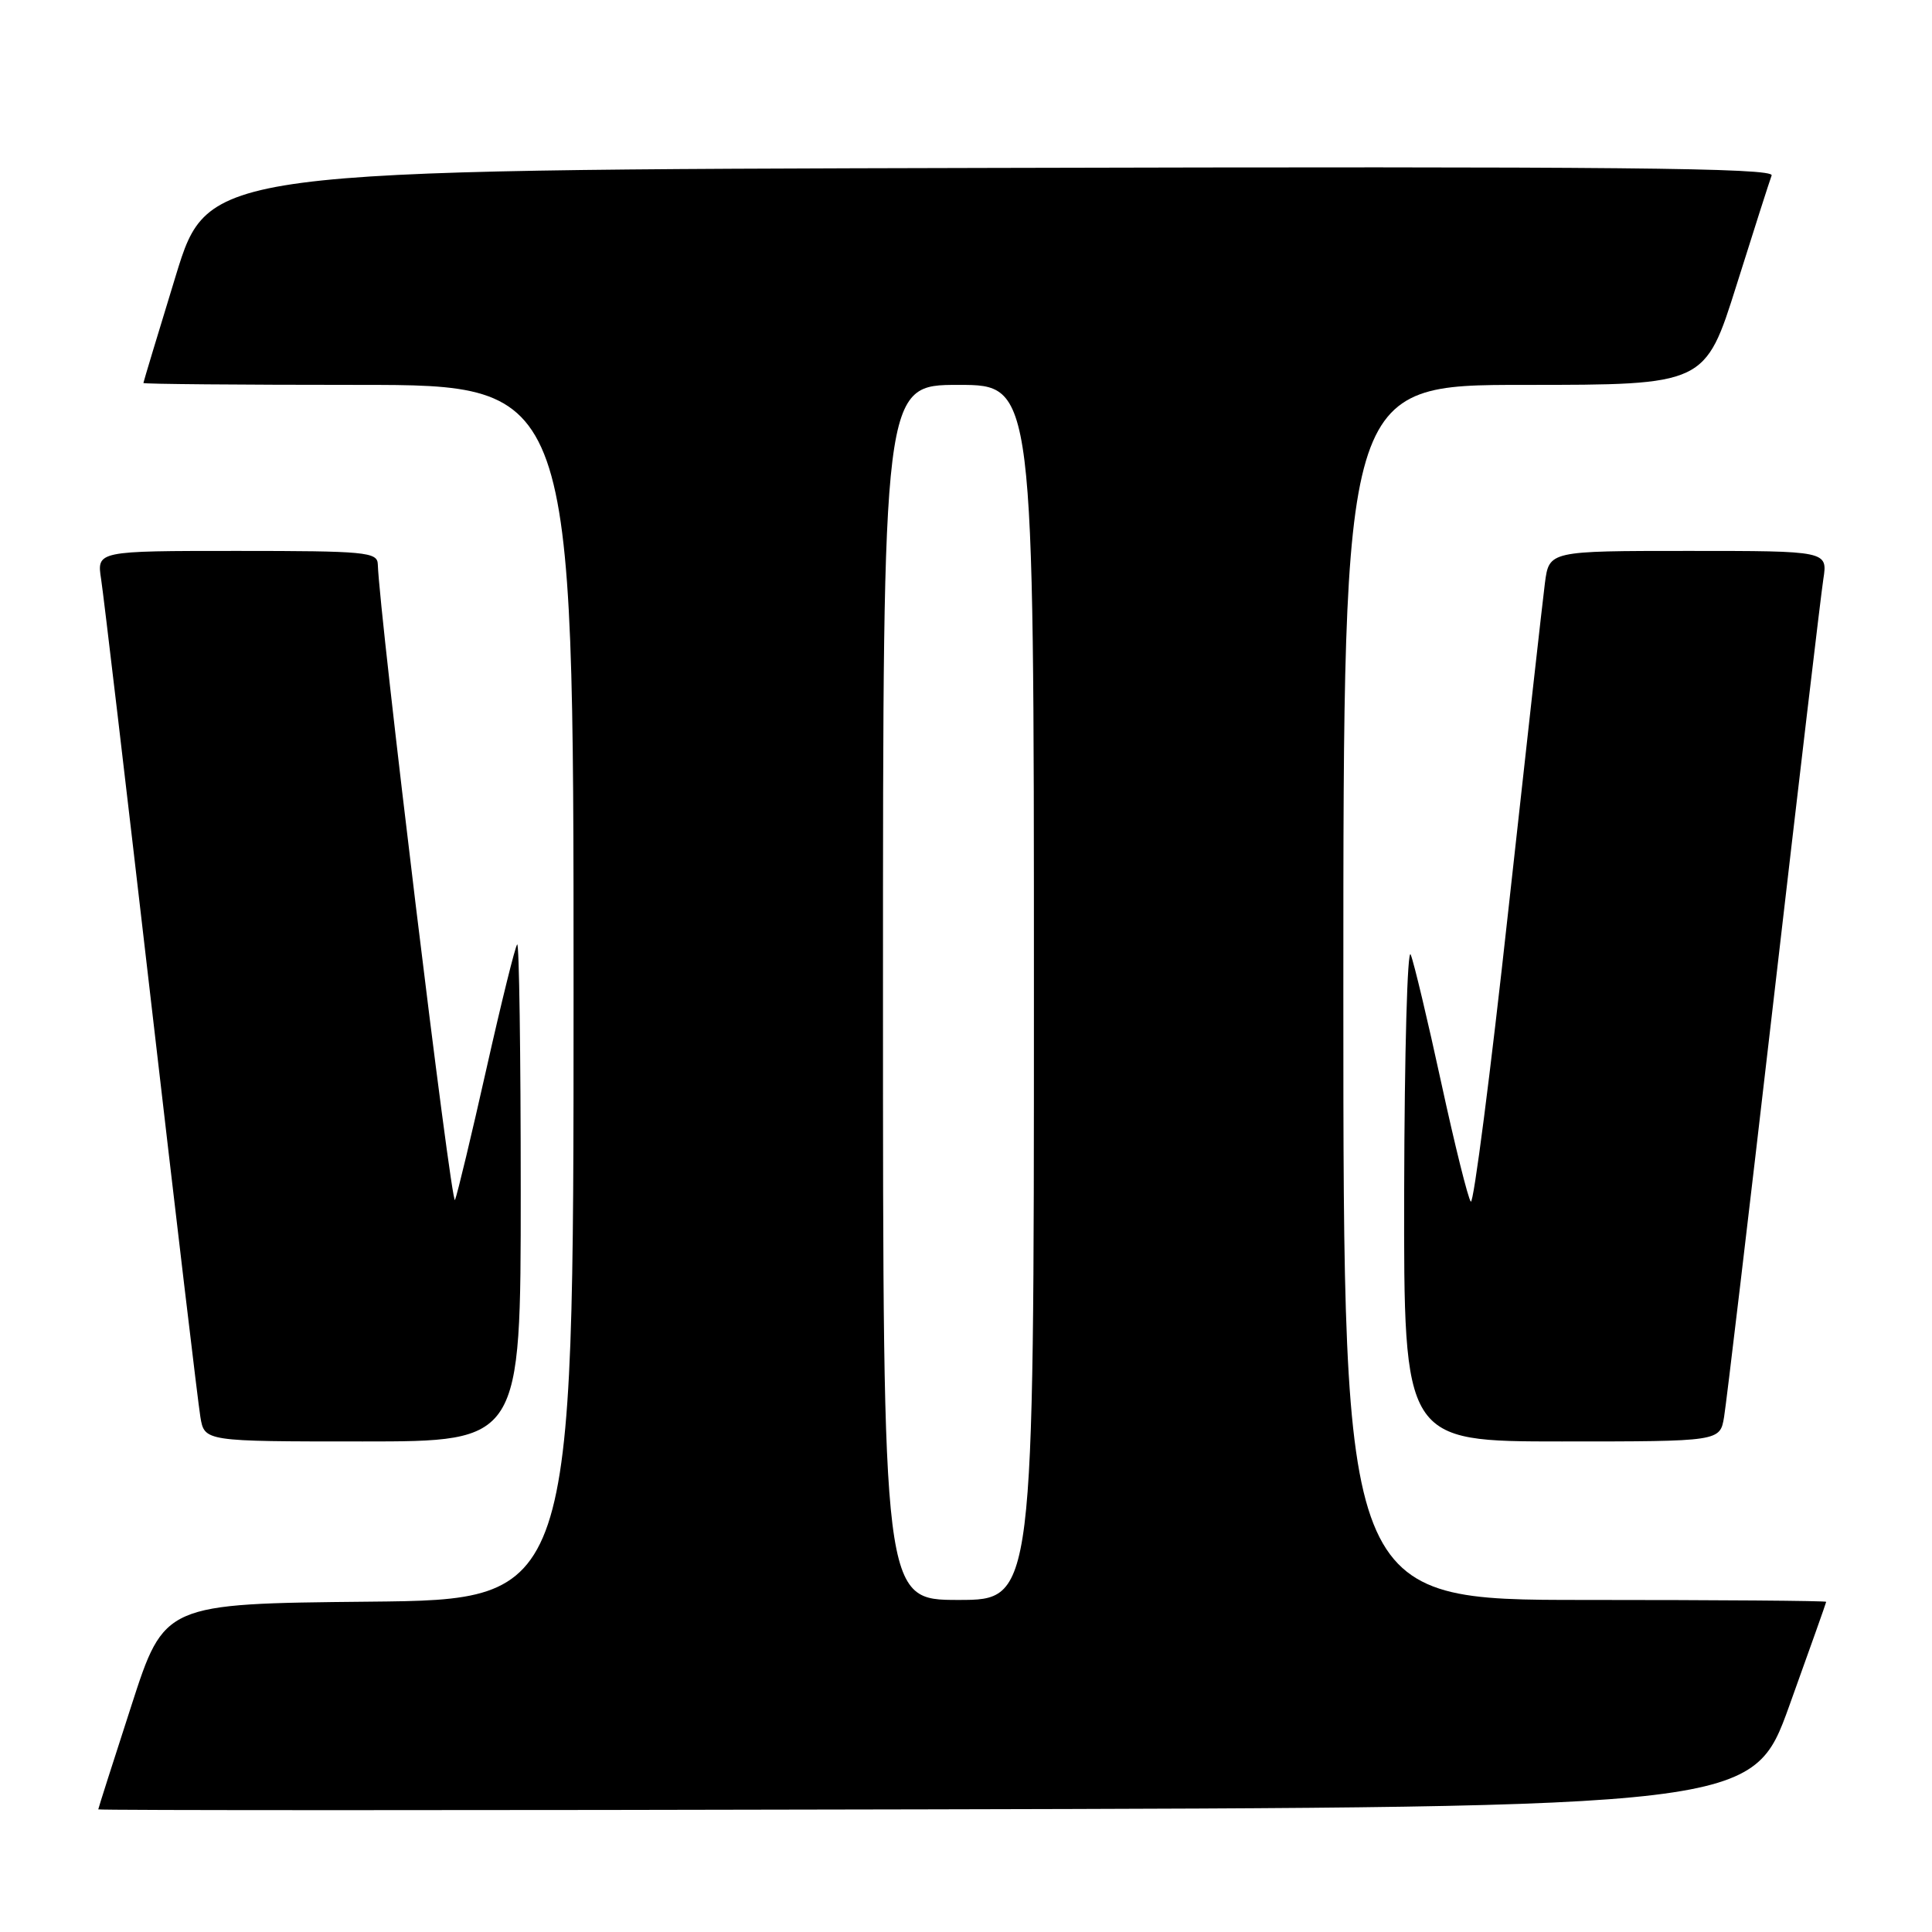 <?xml version="1.0" encoding="UTF-8" standalone="no"?>
<!DOCTYPE svg PUBLIC "-//W3C//DTD SVG 1.1//EN" "http://www.w3.org/Graphics/SVG/1.1/DTD/svg11.dtd" >
<svg xmlns="http://www.w3.org/2000/svg" xmlns:xlink="http://www.w3.org/1999/xlink" version="1.1" viewBox="0 0 256 256">
 <g >
 <path fill="currentColor"
d=" M 237.10 226.00 C 239.77 218.57 241.97 212.39 241.98 212.25 C 241.99 212.11 227.60 212.00 210.00 212.00 C 178.00 212.00 178.00 212.00 178.00 131.50 C 178.00 51.00 178.00 51.00 201.97 51.00 C 225.94 51.00 225.94 51.00 230.11 37.75 C 232.40 30.46 234.49 23.94 234.75 23.25 C 235.12 22.24 214.33 22.04 131.41 22.25 C 27.60 22.50 27.60 22.50 23.30 36.50 C 20.94 44.20 19.01 50.61 19.00 50.75 C 19.00 50.89 31.82 51.00 47.50 51.00 C 76.00 51.00 76.00 51.00 76.00 131.48 C 76.00 211.97 76.00 211.97 48.89 212.23 C 21.77 212.50 21.77 212.50 17.41 226.00 C 15.00 233.43 13.03 239.61 13.02 239.75 C 13.01 239.89 62.33 239.89 122.62 239.75 C 232.24 239.50 232.24 239.50 237.10 226.00 Z  M 69.00 157.83 C 69.00 139.59 68.79 124.88 68.53 125.14 C 68.27 125.40 66.44 132.78 64.47 141.55 C 62.50 150.32 60.62 158.18 60.29 159.00 C 59.82 160.19 50.28 81.62 50.06 74.75 C 50.00 73.15 48.43 73.00 31.41 73.00 C 12.82 73.00 12.82 73.00 13.40 76.75 C 13.72 78.81 16.68 103.90 19.99 132.50 C 23.30 161.10 26.25 185.96 26.55 187.75 C 27.09 191.00 27.09 191.00 48.05 191.00 C 69.00 191.00 69.00 191.00 69.00 157.83 Z  M 228.45 187.75 C 228.75 185.96 231.70 161.10 235.01 132.50 C 238.32 103.90 241.28 78.81 241.60 76.75 C 242.18 73.00 242.18 73.00 223.72 73.00 C 205.27 73.00 205.27 73.00 204.71 77.25 C 204.41 79.59 202.22 99.15 199.85 120.72 C 197.49 142.30 195.25 159.62 194.89 159.22 C 194.53 158.83 192.77 151.75 190.98 143.50 C 189.19 135.25 187.37 127.60 186.93 126.50 C 186.49 125.40 186.10 139.46 186.06 157.75 C 186.00 191.00 186.00 191.00 206.95 191.00 C 227.91 191.00 227.91 191.00 228.45 187.75 Z  M 117.00 131.50 C 117.00 51.00 117.00 51.00 127.00 51.00 C 137.00 51.00 137.00 51.00 137.00 131.50 C 137.00 212.00 137.00 212.00 127.00 212.00 C 117.00 212.00 117.00 212.00 117.00 131.50 Z "/>
</g>
</svg>